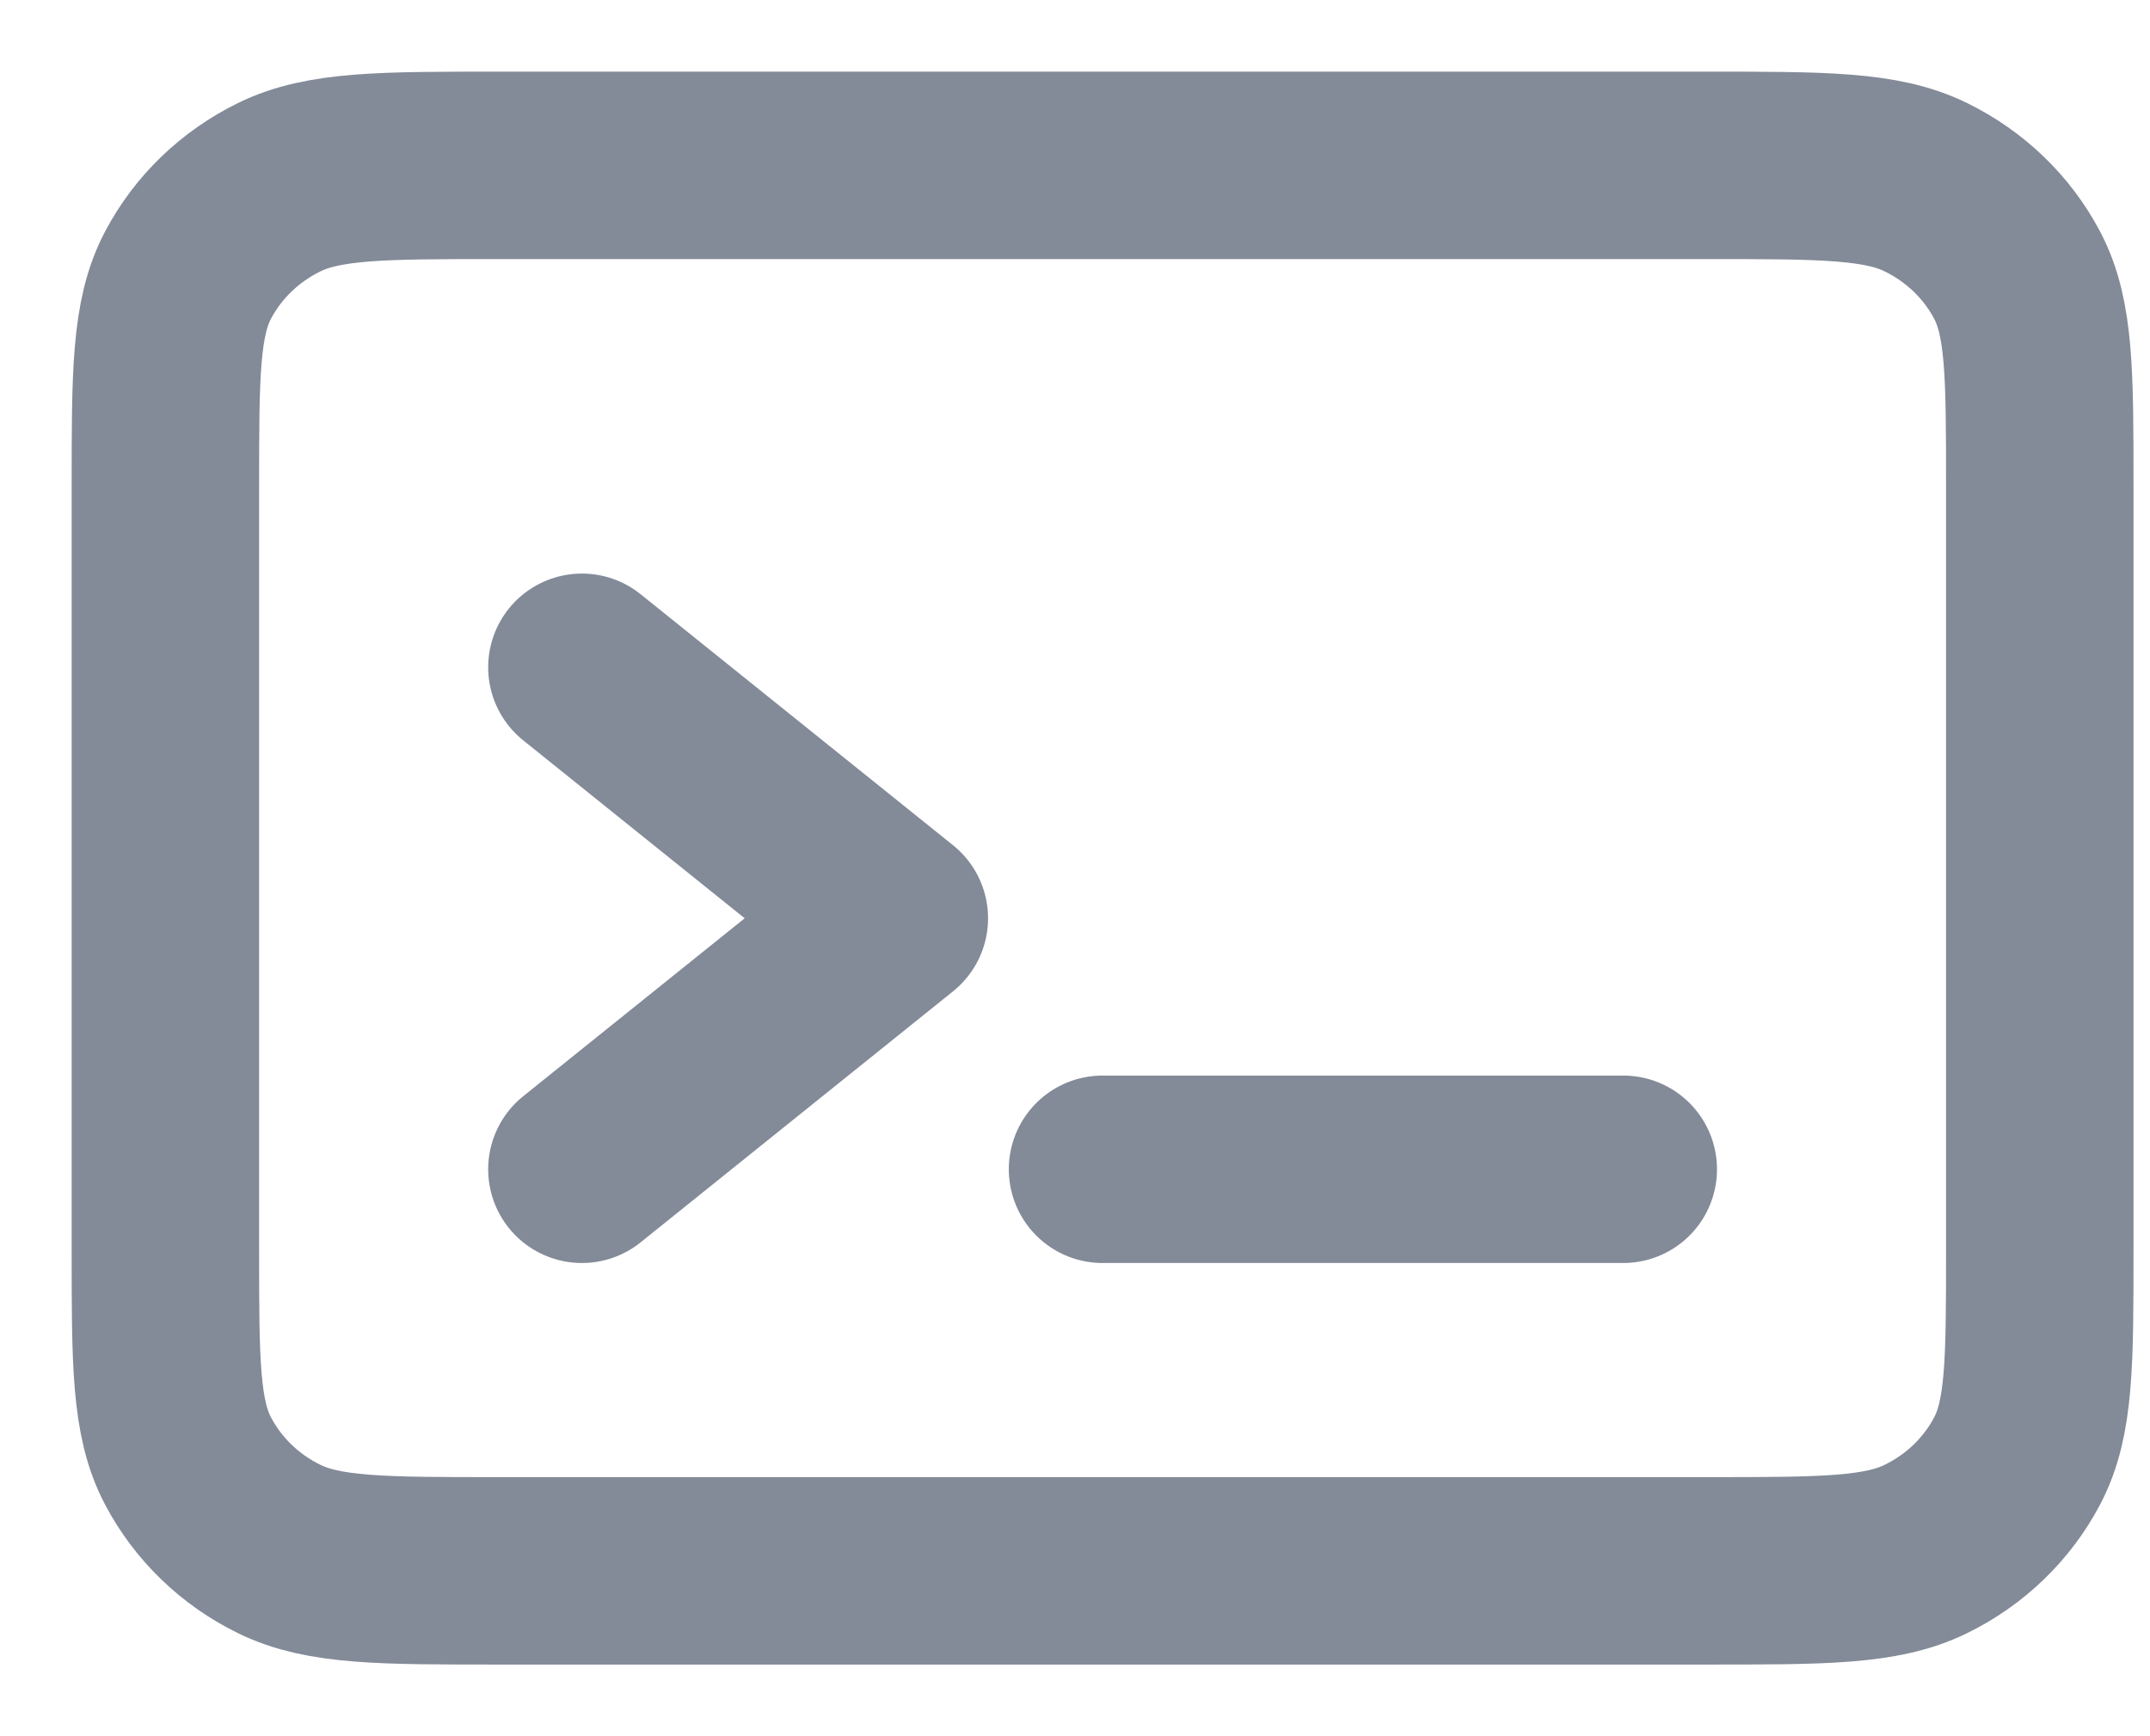 <svg width="26" height="21" viewBox="0 0 26 21" fill="none" xmlns="http://www.w3.org/2000/svg">
<path d="M19.63 14.143H13.333M7.037 8.071L10.815 11.107L7.037 14.143M2 15.114V5.886C2 4.526 2 3.845 2.275 3.326C2.516 2.869 2.901 2.498 3.375 2.265C3.914 2 4.619 2 6.03 2H20.637C22.048 2 22.752 2 23.291 2.265C23.765 2.498 24.151 2.869 24.392 3.326C24.667 3.845 24.667 4.524 24.667 5.882V15.118C24.667 16.476 24.667 17.154 24.392 17.673C24.151 18.13 23.765 18.503 23.291 18.735C22.753 19 22.049 19 20.641 19H6.026C4.618 19 3.913 19 3.375 18.735C2.901 18.503 2.516 18.13 2.275 17.673C2 17.154 2 16.475 2 15.114Z" stroke="#838A98" stroke-width="2.267" stroke-linecap="round" stroke-linejoin="round"/>
</svg>

